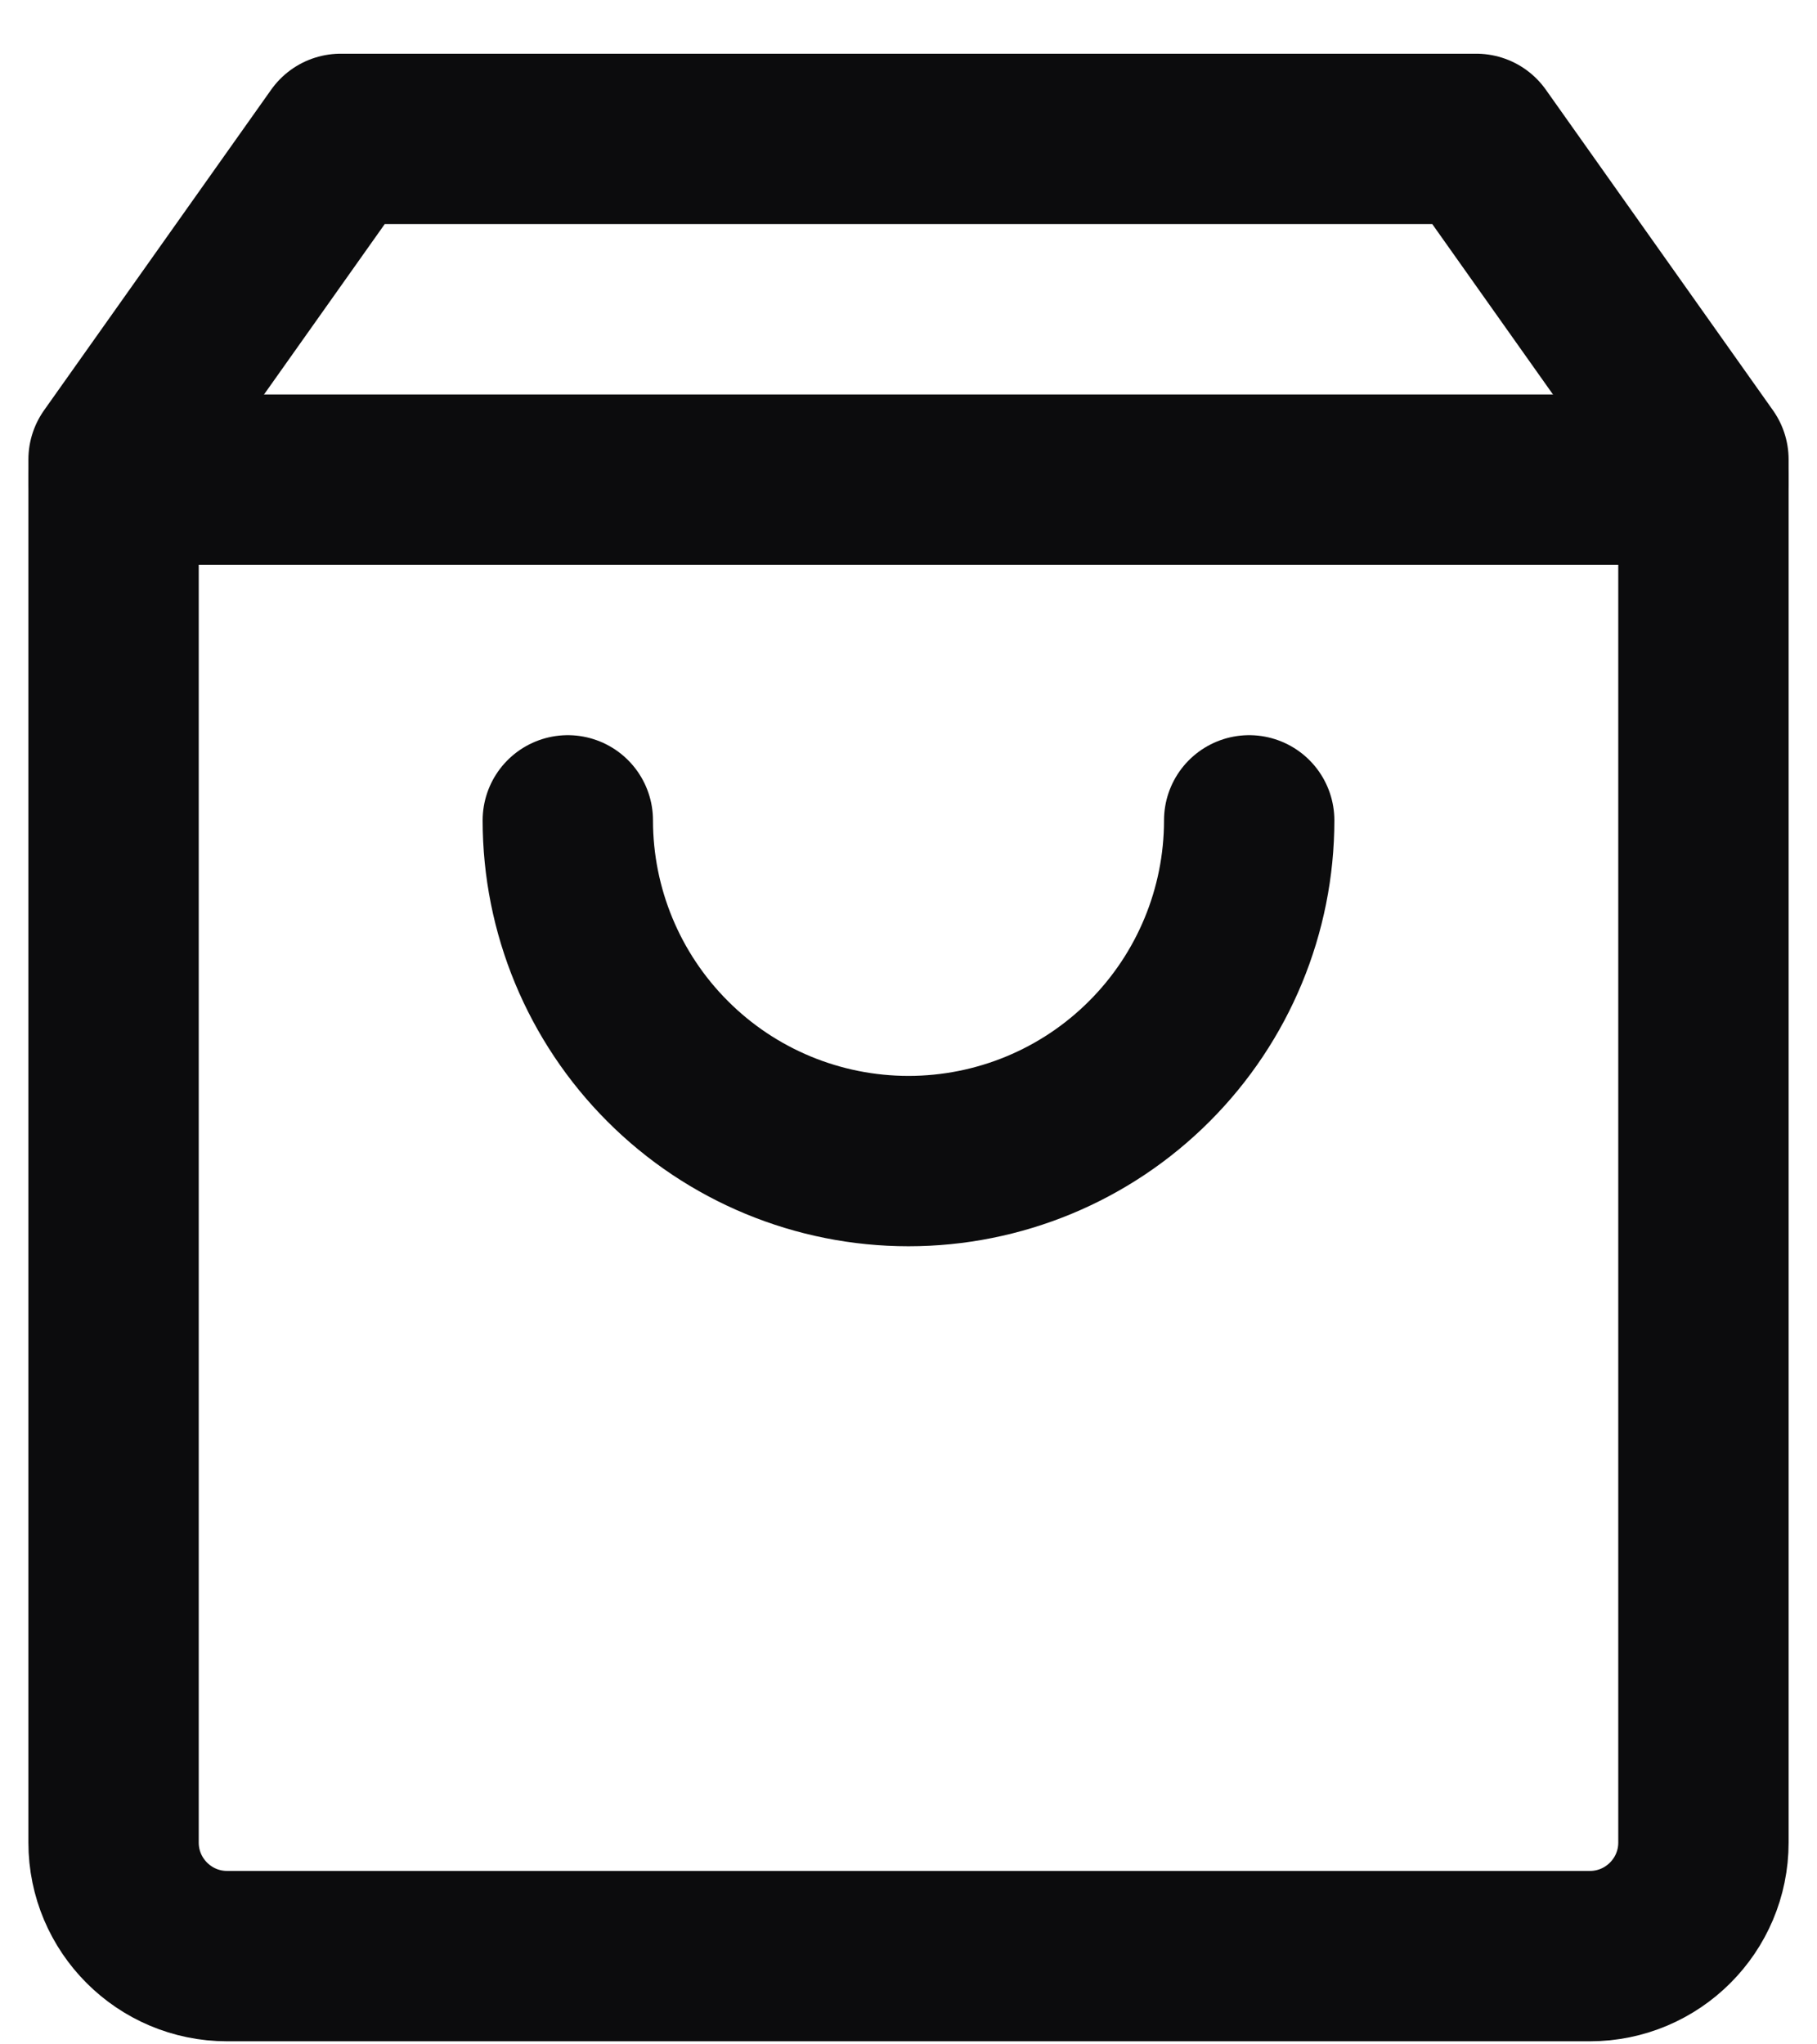 <svg width="16" height="18" viewBox="0 0 16 18" fill="none" xmlns="http://www.w3.org/2000/svg">
<path d="M11 7.223C11 8.018 10.684 8.781 10.121 9.344C9.559 9.907 8.796 10.223 8 10.223C7.204 10.223 6.441 9.907 5.879 9.344C5.316 8.781 5 8.018 5 7.223" stroke="#0C0C0D" stroke-width="1.5" stroke-linecap="round" stroke-linejoin="round"/>
<path d="M1 4.046L3 1.223H13L15 4.046V16.223C15 16.775 14.552 17.223 14 17.223H2C1.448 17.223 1 16.775 1 16.223V4.046Z" stroke="#0C0C0D" stroke-width="1.5" stroke-linejoin="round"/>
<path d="M1 4.223H15" stroke="#0C0C0D" stroke-width="1.5" stroke-linecap="round" stroke-linejoin="round"/>
</svg>
